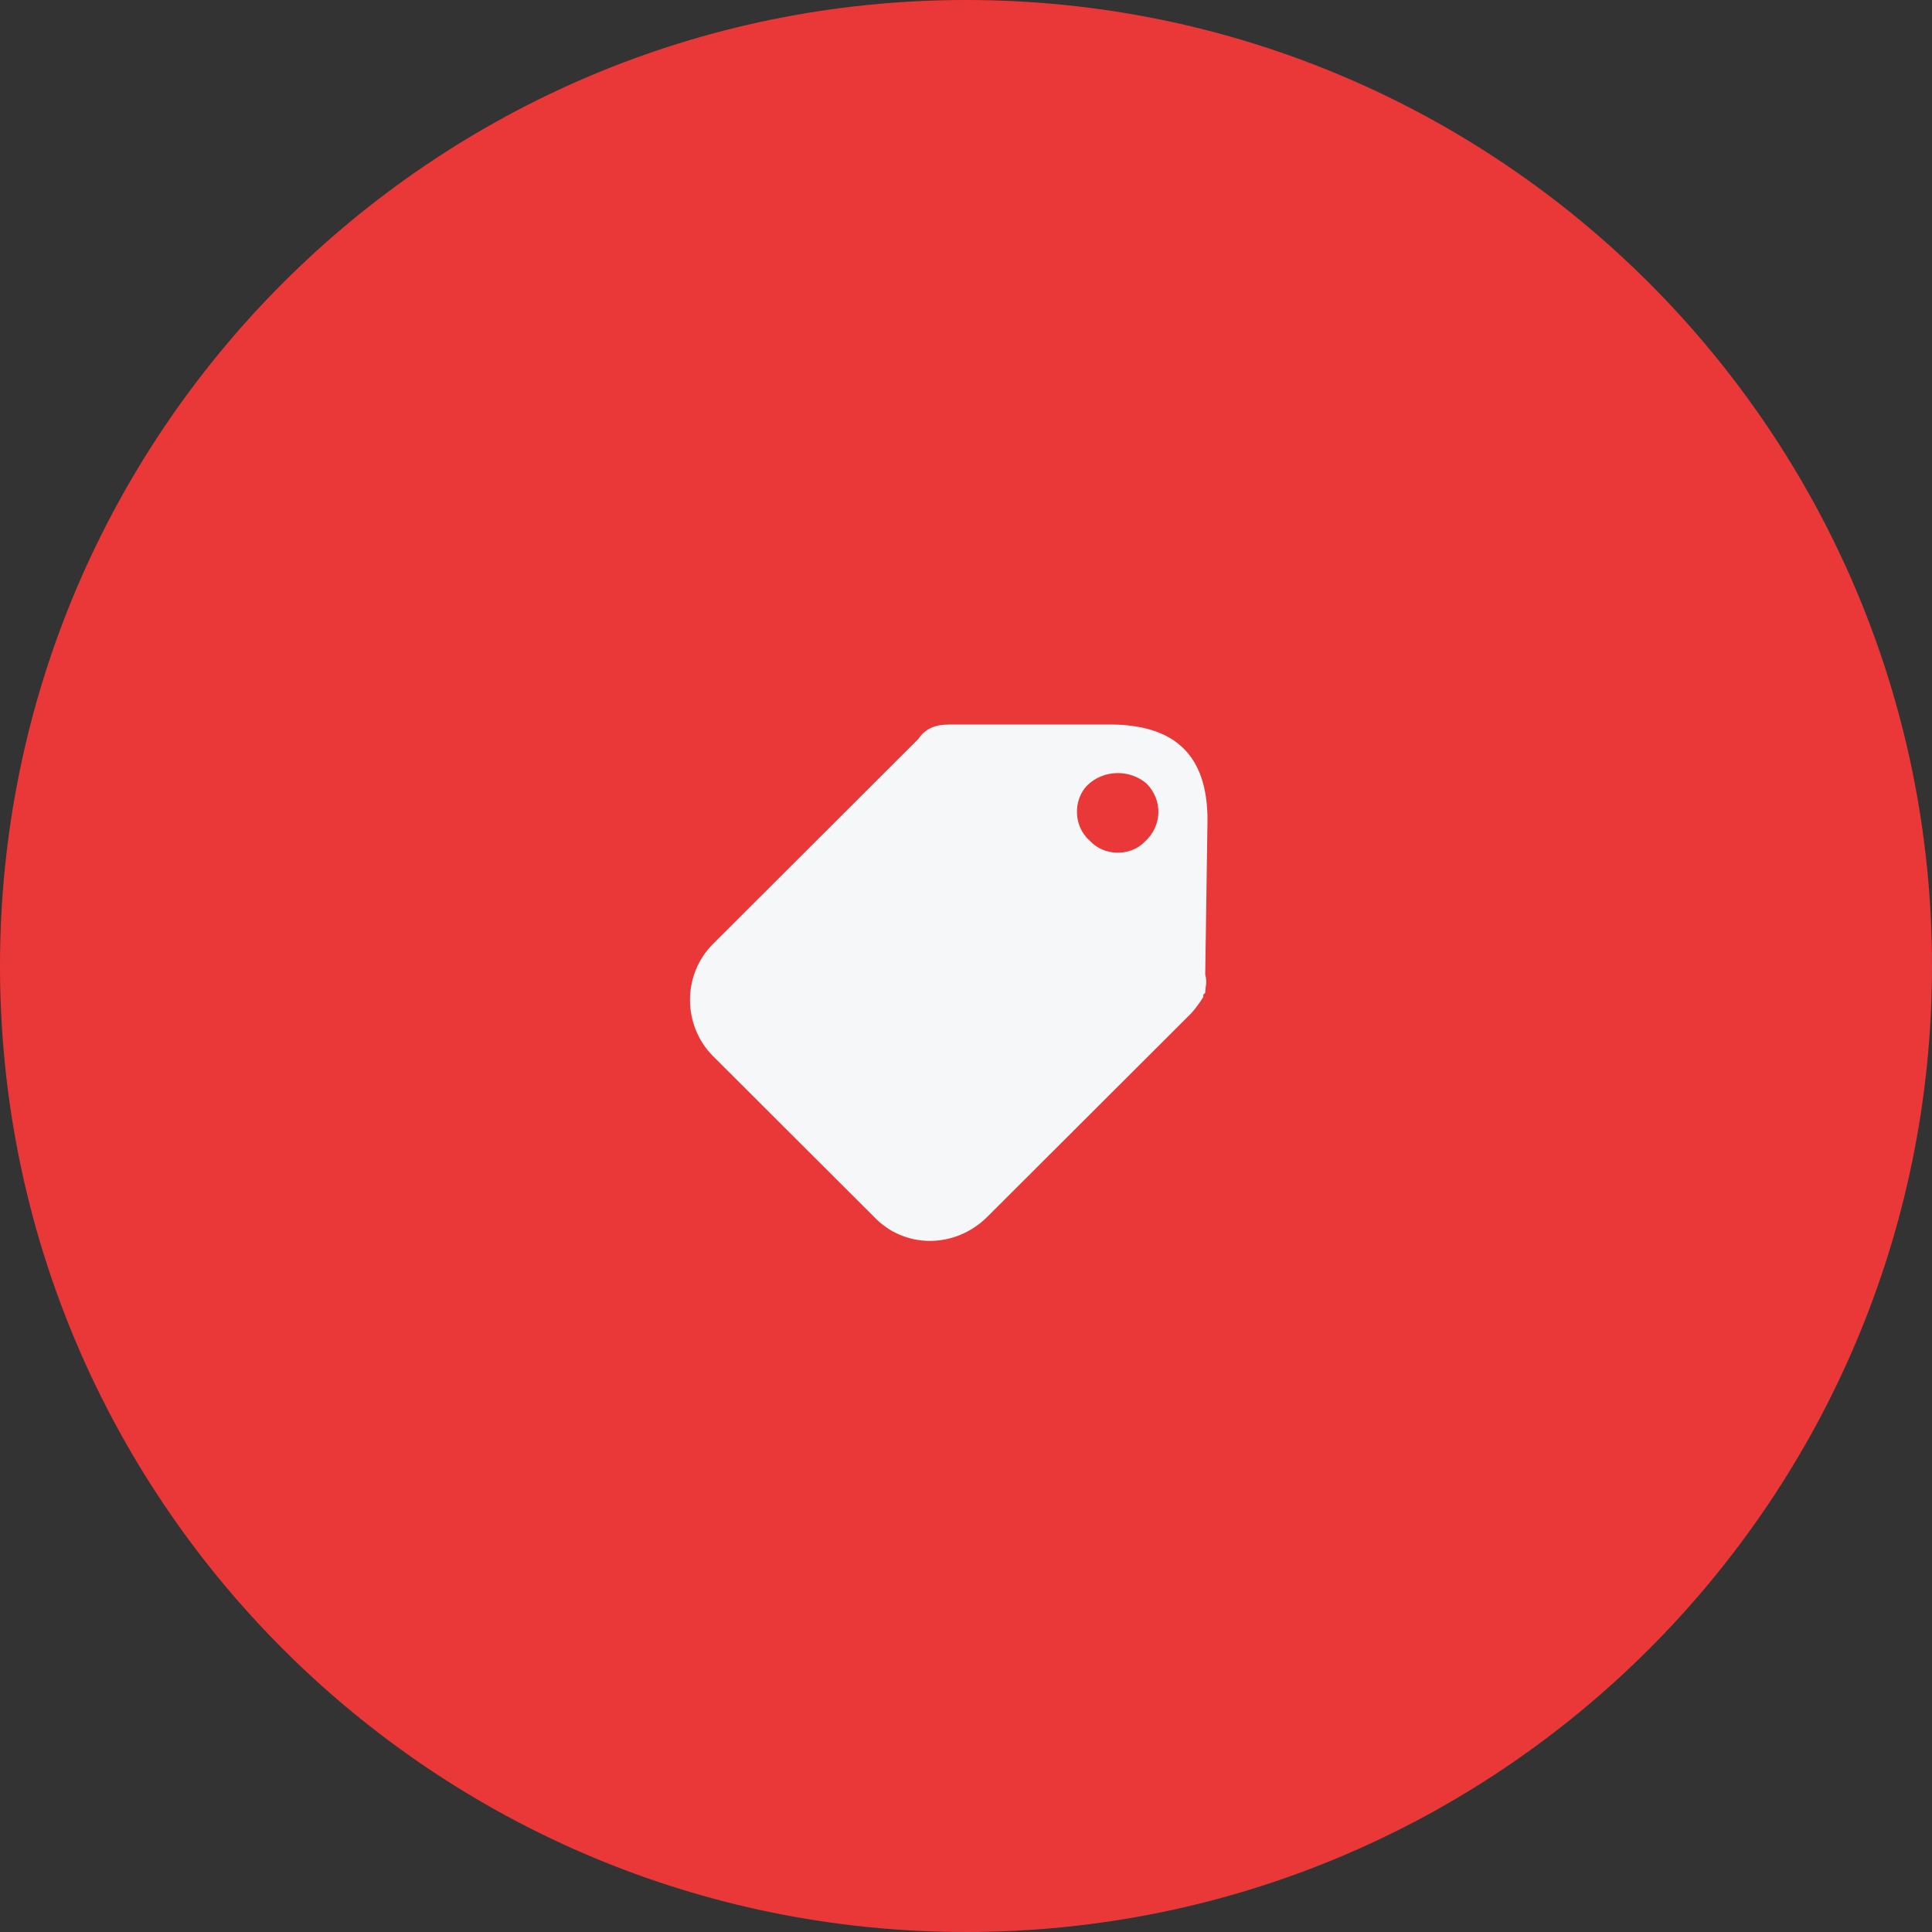 <svg width="56" height="56" viewBox="0 0 56 56" fill="none" xmlns="http://www.w3.org/2000/svg">
<rect x="0" y="0" width="56" height="56" fill="#333333" stroke="none"/>
<g clip-path="url(#clip0_150_7066)">
<path d="M56 28C56 12.536 43.464 0 28 0C12.536 0 0 12.536 0 28C0 43.464 12.536 56 28 56C43.464 56 56 43.464 56 28Z" fill="#EA3838"/>
<path d="M32.161 21H27.685C27.45 21 27.272 21 27.093 21.057C26.914 21.113 26.736 21.235 26.623 21.414L20.663 27.365C19.779 28.249 19.779 29.716 20.663 30.608L25.326 35.263C26.21 36.203 27.686 36.203 28.626 35.263L34.531 29.368C34.643 29.246 34.766 29.077 34.878 28.898C34.878 28.898 34.878 28.898 34.878 28.832C34.934 28.776 34.934 28.776 34.934 28.776C34.934 28.597 35 28.484 34.934 28.249L35 23.765C34.999 21.884 34.05 21 32.161 21ZM33.166 24.413C32.753 24.826 31.991 24.826 31.577 24.356C31.342 24.177 31.455 24.243 31.577 24.356C31.107 23.942 31.107 23.181 31.512 22.767C31.991 22.298 32.753 22.298 33.232 22.711C33.702 23.181 33.702 23.942 33.166 24.413Z" fill="#F5F7F9"/>
</g>
<defs>
<clipPath id="clip0_150_7066">
<rect width="56" height="56" fill="white"/>
</clipPath>
</defs>
</svg>
